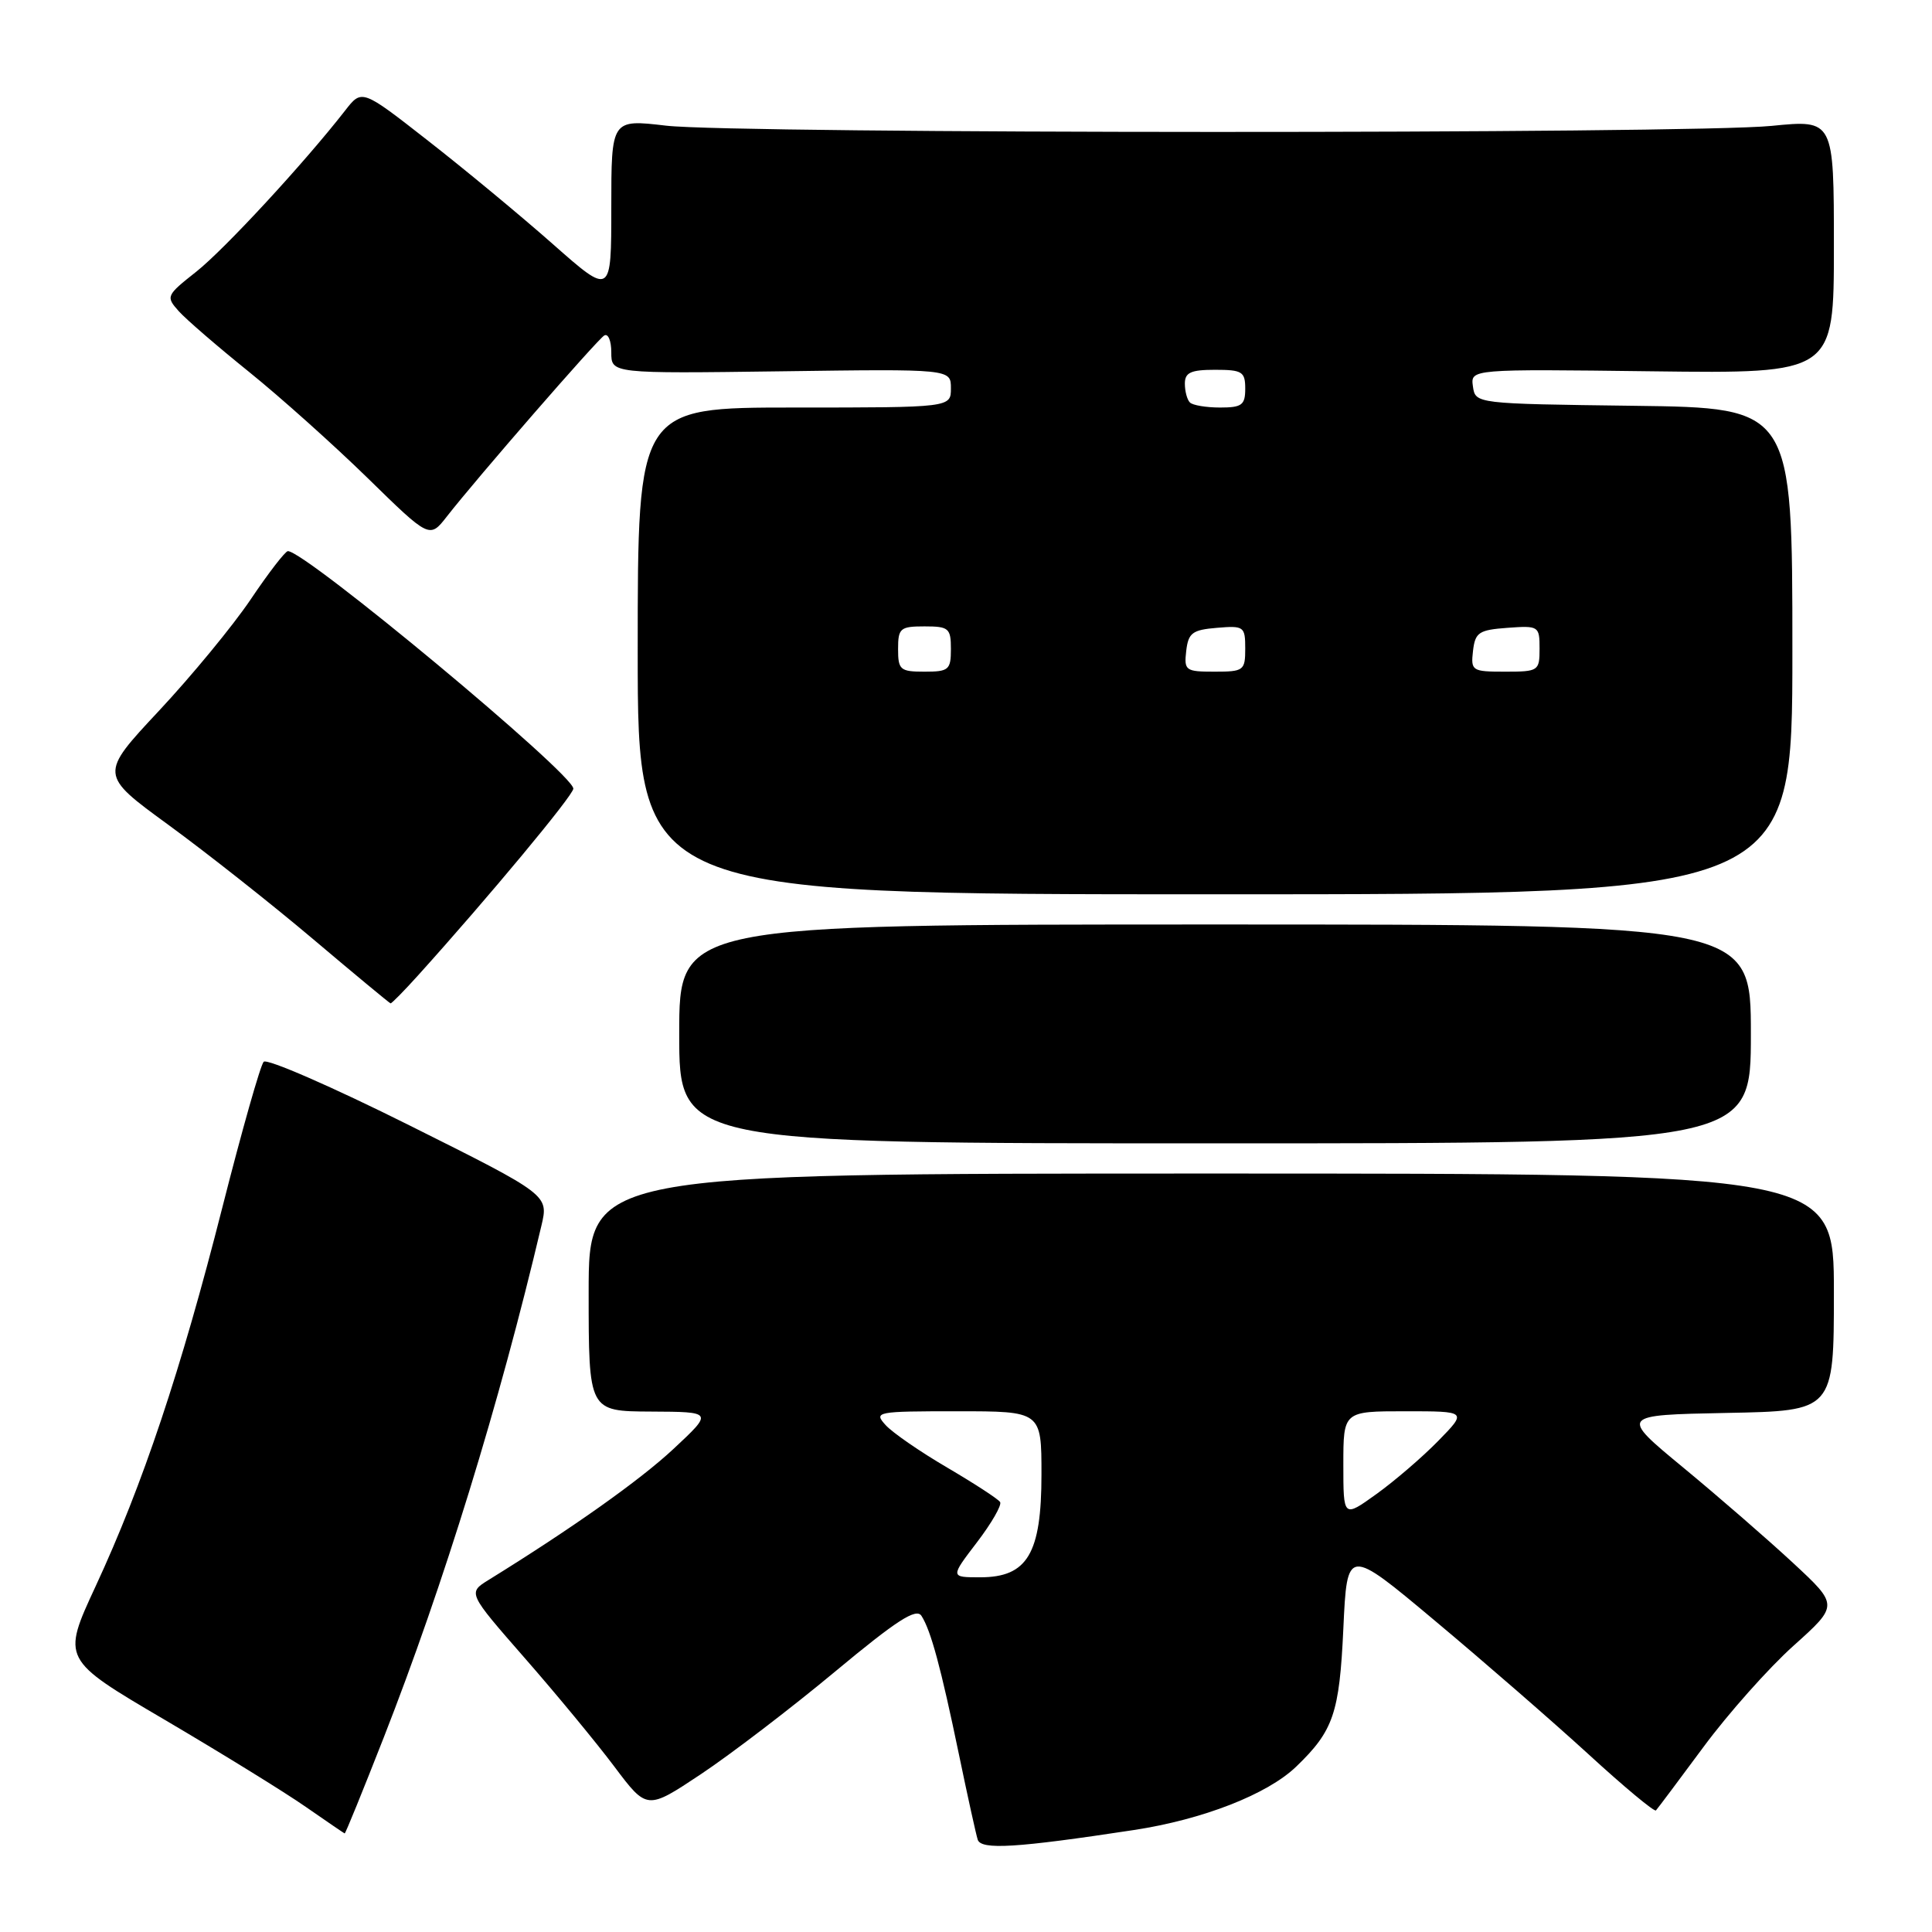 <?xml version="1.0" encoding="UTF-8" standalone="no"?>
<!DOCTYPE svg PUBLIC "-//W3C//DTD SVG 1.1//EN" "http://www.w3.org/Graphics/SVG/1.1/DTD/svg11.dtd" >
<svg xmlns="http://www.w3.org/2000/svg" xmlns:xlink="http://www.w3.org/1999/xlink" version="1.1" viewBox="0 0 256 256">
 <g >
 <path fill="currentColor"
d=" M 150.23 242.49 C 159.38 241.10 167.94 237.76 171.76 234.08 C 176.69 229.33 177.48 227.03 178.00 215.80 C 178.50 205.01 178.50 205.01 190.14 214.76 C 196.55 220.12 205.67 228.05 210.42 232.39 C 215.16 236.74 219.21 240.11 219.42 239.89 C 219.62 239.68 222.46 235.89 225.73 231.47 C 228.99 227.06 234.36 221.02 237.65 218.07 C 243.63 212.70 243.63 212.70 237.56 207.07 C 234.23 203.98 227.70 198.31 223.05 194.47 C 214.61 187.50 214.61 187.50 228.80 187.22 C 243.00 186.95 243.00 186.95 243.00 171.22 C 243.00 155.50 243.00 155.50 160.50 155.50 C 78.00 155.50 78.00 155.50 78.00 171.25 C 78.00 187.00 78.00 187.00 86.25 187.04 C 94.50 187.08 94.50 187.08 89.25 191.98 C 84.77 196.16 75.80 202.51 64.74 209.35 C 61.98 211.06 61.98 211.06 69.53 219.70 C 73.69 224.45 79.03 230.92 81.41 234.09 C 85.73 239.84 85.73 239.84 92.87 235.09 C 96.79 232.48 104.78 226.38 110.61 221.53 C 118.83 214.69 121.41 213.03 122.10 214.11 C 123.35 216.06 124.67 220.94 127.07 232.50 C 128.21 238.00 129.33 243.07 129.55 243.76 C 129.99 245.15 134.67 244.86 150.23 242.49 Z  M 50.84 230.25 C 58.79 209.96 66.16 186.05 71.74 162.41 C 72.70 158.33 72.70 158.33 54.22 149.10 C 44.05 144.02 35.38 140.24 34.94 140.69 C 34.51 141.13 32.05 149.81 29.47 159.96 C 23.97 181.62 18.90 196.77 12.67 210.19 C 8.18 219.87 8.18 219.87 21.84 227.89 C 29.35 232.31 37.75 237.49 40.50 239.41 C 43.25 241.32 45.58 242.91 45.67 242.94 C 45.77 242.98 48.09 237.26 50.84 230.25 Z  M 232.00 137.00 C 232.00 122.50 232.00 122.50 161.00 122.50 C 90.00 122.50 90.00 122.50 90.00 137.00 C 90.00 151.50 90.00 151.50 161.00 151.50 C 232.00 151.50 232.00 151.50 232.00 137.00 Z  M 55.39 129.25 C 64.70 118.93 75.96 105.39 75.97 104.50 C 75.98 102.55 40.36 72.92 38.14 73.03 C 37.79 73.05 35.57 75.92 33.22 79.42 C 30.86 82.92 25.38 89.57 21.05 94.20 C 13.17 102.63 13.17 102.63 22.33 109.31 C 27.37 112.99 36.00 119.80 41.50 124.45 C 47.00 129.10 51.61 132.92 51.75 132.95 C 51.89 132.98 53.53 131.31 55.39 129.25 Z  M 237.50 86.27 C 237.50 54.04 237.50 54.04 216.50 53.77 C 195.50 53.50 195.50 53.50 195.17 51.20 C 194.85 48.90 194.85 48.90 218.92 49.20 C 243.00 49.50 243.00 49.50 243.00 32.68 C 243.00 15.86 243.00 15.86 234.75 16.68 C 223.81 17.77 97.53 17.74 88.25 16.65 C 81.00 15.80 81.00 15.80 81.00 27.49 C 81.00 39.18 81.00 39.18 73.24 32.33 C 68.97 28.56 61.53 22.40 56.71 18.64 C 47.95 11.79 47.95 11.79 45.73 14.65 C 40.28 21.64 29.77 33.01 26.02 35.99 C 22.01 39.16 21.95 39.29 23.70 41.25 C 24.69 42.35 28.88 45.96 33.00 49.28 C 37.12 52.60 44.19 58.93 48.71 63.34 C 56.92 71.37 56.92 71.37 59.21 68.44 C 63.17 63.36 79.08 45.07 80.06 44.46 C 80.58 44.14 81.00 45.15 81.00 46.69 C 81.00 49.50 81.00 49.50 103.50 49.20 C 126.00 48.89 126.00 48.89 126.00 51.45 C 126.00 54.00 126.00 54.00 105.25 54.00 C 84.50 54.00 84.50 54.00 84.50 86.25 C 84.50 118.50 84.50 118.50 161.00 118.50 C 237.50 118.50 237.50 118.50 237.50 86.27 Z  M 129.44 204.38 C 131.38 201.84 132.77 199.43 132.52 199.03 C 132.27 198.63 129.13 196.59 125.54 194.48 C 121.95 192.38 118.26 189.84 117.35 188.83 C 115.75 187.07 116.09 187.00 126.85 187.00 C 138.00 187.00 138.00 187.00 138.00 195.37 C 138.00 205.87 136.14 209.00 129.88 209.00 C 125.91 209.00 125.91 209.00 129.44 204.38 Z  M 178.00 194.06 C 178.00 187.00 178.00 187.00 186.20 187.00 C 194.41 187.00 194.41 187.00 190.58 190.92 C 188.47 193.08 184.78 196.25 182.37 197.98 C 178.00 201.12 178.00 201.12 178.00 194.06 Z  M 119.00 86.00 C 119.00 83.24 119.28 83.00 122.50 83.00 C 125.72 83.00 126.00 83.24 126.00 86.00 C 126.00 88.76 125.72 89.00 122.50 89.00 C 119.28 89.00 119.00 88.76 119.00 86.00 Z  M 157.18 86.25 C 157.46 83.86 157.99 83.46 161.25 83.19 C 164.83 82.89 165.00 83.01 165.00 85.94 C 165.00 88.85 164.80 89.00 160.93 89.00 C 157.09 89.00 156.88 88.85 157.18 86.25 Z  M 195.18 86.25 C 195.47 83.79 195.95 83.47 199.75 83.19 C 203.89 82.89 204.00 82.96 204.00 85.94 C 204.00 88.91 203.86 89.00 199.43 89.00 C 195.04 89.00 194.88 88.89 195.18 86.25 Z  M 157.67 53.33 C 157.30 52.97 157.00 51.84 157.00 50.83 C 157.00 49.36 157.79 49.00 161.00 49.00 C 164.60 49.00 165.00 49.25 165.00 51.50 C 165.00 53.67 164.56 54.00 161.67 54.00 C 159.83 54.00 158.03 53.70 157.67 53.33 Z "/>
</g>
</svg>